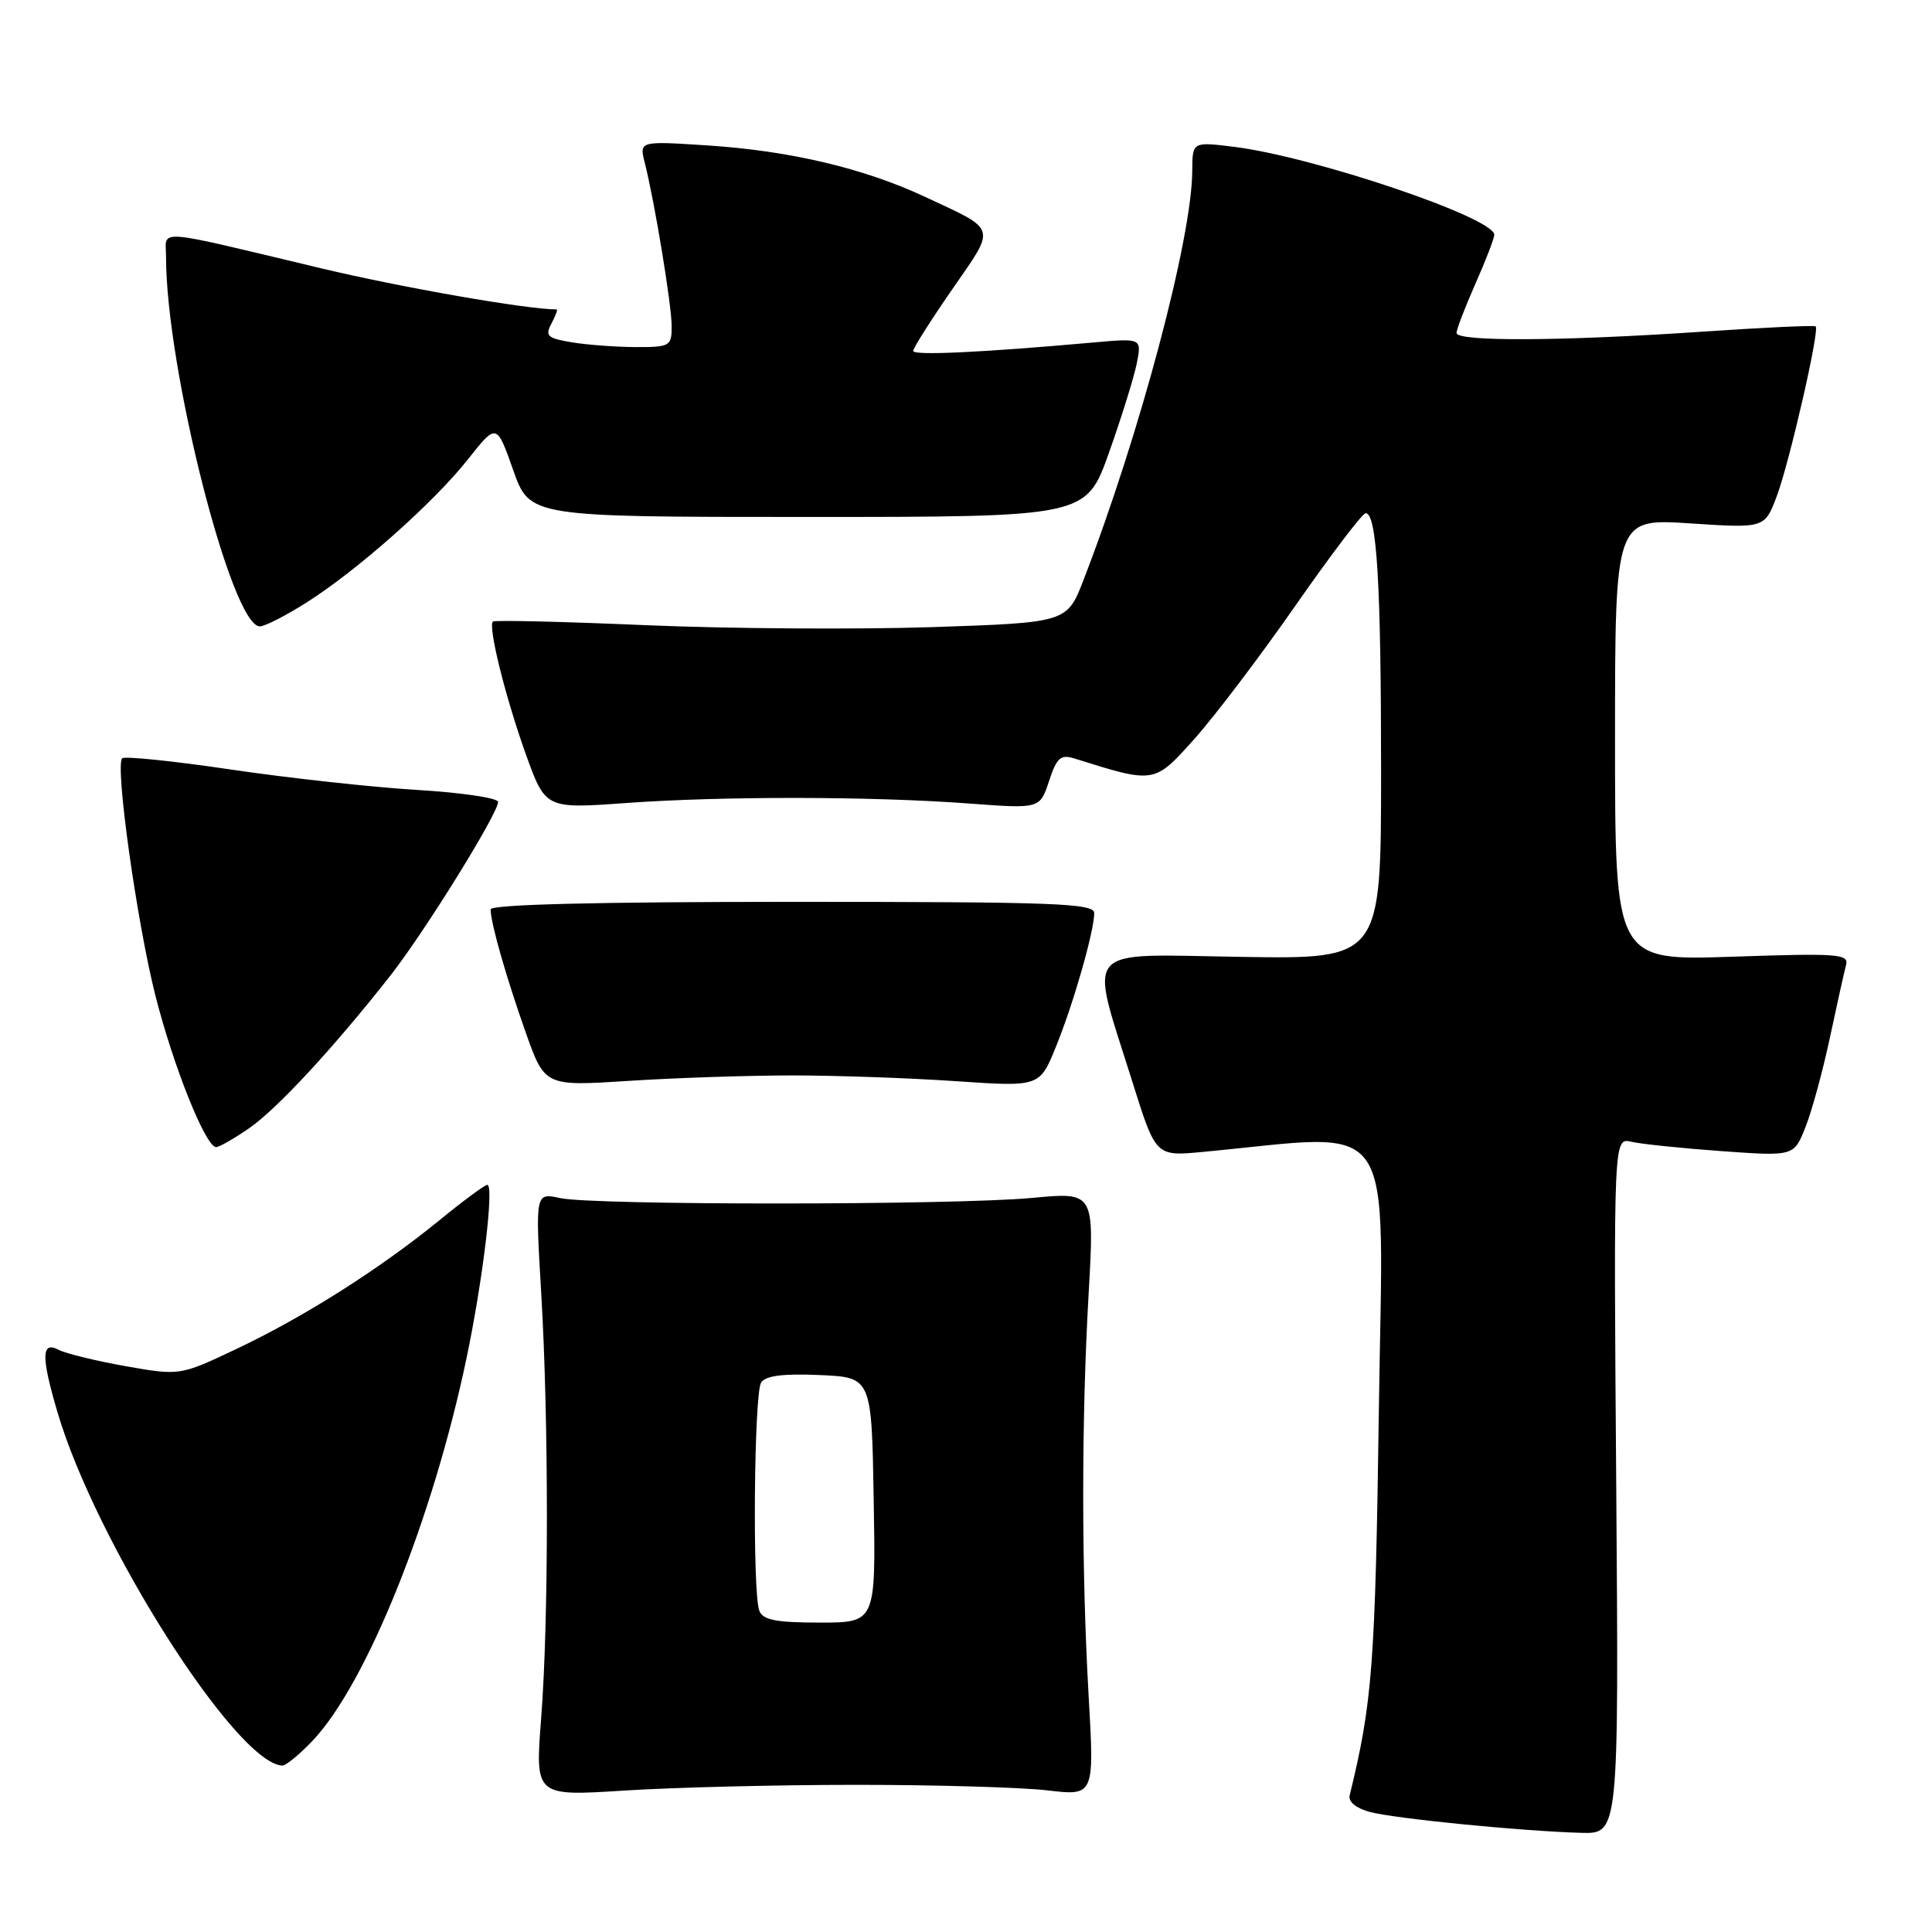 <?xml version="1.0" encoding="UTF-8" standalone="no"?>
<!DOCTYPE svg PUBLIC "-//W3C//DTD SVG 1.1//EN" "http://www.w3.org/Graphics/SVG/1.1/DTD/svg11.dtd" >
<svg xmlns="http://www.w3.org/2000/svg" xmlns:xlink="http://www.w3.org/1999/xlink" version="1.1" viewBox="0 0 256 256">
 <g >
 <path fill="currentColor"
d=" M 214.16 196.87 C 213.81 150.74 213.81 150.74 216.16 151.29 C 217.45 151.59 222.82 152.15 228.10 152.53 C 237.70 153.22 237.70 153.22 239.23 149.36 C 240.08 147.24 241.53 141.90 242.47 137.50 C 243.41 133.10 244.37 128.77 244.61 127.87 C 245.01 126.40 243.54 126.29 229.53 126.77 C 214.00 127.29 214.00 127.29 214.00 97.99 C 214.00 68.70 214.00 68.70 223.92 69.35 C 233.83 70.00 233.83 70.00 235.43 65.75 C 237.11 61.28 241.12 43.79 240.59 43.25 C 240.42 43.08 233.58 43.40 225.39 43.96 C 206.96 45.21 193.00 45.28 193.00 44.12 C 193.00 43.64 194.12 40.71 195.50 37.60 C 196.88 34.49 198.00 31.57 198.00 31.11 C 198.00 28.85 174.15 20.79 163.55 19.46 C 158.00 18.77 158.00 18.77 157.98 22.63 C 157.95 31.55 151.03 57.56 143.59 76.80 C 141.39 82.50 141.39 82.50 123.44 83.10 C 113.57 83.42 96.54 83.31 85.59 82.84 C 74.64 82.37 65.51 82.15 65.31 82.36 C 64.65 83.02 66.94 92.28 69.64 99.84 C 72.27 107.17 72.27 107.17 82.88 106.41 C 95.68 105.48 115.61 105.51 128.41 106.47 C 137.79 107.17 137.79 107.17 139.00 103.50 C 140.03 100.39 140.54 99.93 142.36 100.50 C 153.02 103.85 152.93 103.86 158.22 97.96 C 160.91 94.96 166.96 86.99 171.65 80.25 C 176.35 73.51 180.53 68.00 180.96 68.00 C 182.44 68.00 183.00 77.45 183.00 102.18 C 183.00 127.09 183.00 127.09 164.41 126.79 C 143.01 126.46 144.29 124.98 150.05 143.36 C 153.14 153.22 153.14 153.22 159.32 152.64 C 185.54 150.18 183.26 146.87 182.71 186.62 C 182.23 220.66 181.86 225.52 178.84 237.89 C 178.63 238.74 179.68 239.60 181.50 240.09 C 184.81 240.98 201.65 242.64 209.50 242.86 C 214.50 243.00 214.50 243.00 214.16 196.87 Z  M 113.50 236.50 C 123.95 236.50 135.31 236.83 138.75 237.23 C 145.01 237.97 145.01 237.97 144.25 224.73 C 143.29 207.87 143.29 188.12 144.26 171.23 C 145.01 157.95 145.01 157.95 136.76 158.73 C 126.38 159.70 78.63 159.72 74.21 158.75 C 70.93 158.04 70.93 158.04 71.71 171.27 C 72.72 188.28 72.72 214.67 71.70 227.76 C 70.91 238.01 70.91 238.01 82.70 237.26 C 89.19 236.84 103.05 236.50 113.50 236.50 Z  M 41.47 230.60 C 48.58 223.06 57.35 201.26 61.81 180.00 C 63.99 169.60 65.50 157.00 64.57 157.00 C 64.24 157.00 61.39 159.10 58.24 161.68 C 50.31 168.14 40.39 174.44 31.42 178.70 C 23.85 182.29 23.85 182.29 16.67 181.03 C 12.73 180.33 8.71 179.35 7.75 178.85 C 5.48 177.66 5.44 179.74 7.60 187.07 C 12.68 204.37 31.24 233.58 37.38 233.95 C 37.87 233.98 39.70 232.47 41.47 230.60 Z  M 33.05 149.47 C 36.76 146.89 44.26 138.78 51.76 129.23 C 56.28 123.46 66.00 107.79 66.00 106.26 C 66.00 105.74 61.16 105.02 55.25 104.67 C 49.34 104.31 38.26 103.10 30.63 101.97 C 22.99 100.84 16.50 100.17 16.19 100.48 C 15.23 101.44 18.11 122.04 20.57 131.83 C 22.94 141.23 27.25 152.00 28.64 152.00 C 29.05 152.00 31.04 150.86 33.05 149.47 Z  M 105.00 142.50 C 110.78 142.50 120.51 142.84 126.63 143.26 C 137.76 144.02 137.76 144.02 139.92 138.69 C 142.24 132.98 144.97 123.45 144.99 121.00 C 145.00 119.69 139.89 119.50 105.00 119.50 C 79.00 119.50 65.00 119.85 65.01 120.50 C 65.02 122.30 67.03 129.36 69.63 136.72 C 72.18 143.94 72.18 143.94 83.34 143.22 C 89.48 142.82 99.22 142.50 105.00 142.50 Z  M 40.55 79.88 C 47.29 75.63 57.49 66.59 62.04 60.82 C 65.80 56.07 65.80 56.07 68.00 62.28 C 70.19 68.50 70.19 68.50 107.05 68.50 C 143.91 68.50 143.91 68.50 146.94 60.00 C 148.60 55.33 150.26 49.99 150.63 48.15 C 151.29 44.81 151.29 44.81 144.89 45.38 C 129.91 46.72 121.00 47.13 121.00 46.50 C 121.00 46.13 123.33 42.45 126.18 38.33 C 132.03 29.88 132.24 30.59 122.50 26.05 C 114.41 22.28 104.65 19.98 93.75 19.27 C 84.70 18.68 84.70 18.68 85.44 21.59 C 86.76 26.82 89.00 40.44 89.00 43.25 C 89.00 45.87 88.77 46.00 84.25 45.99 C 81.64 45.98 77.83 45.70 75.78 45.36 C 72.53 44.82 72.19 44.52 73.07 42.87 C 73.62 41.84 73.93 41.00 73.76 41.00 C 69.83 41.00 53.22 38.10 42.50 35.54 C 19.98 30.17 22.00 30.32 22.00 34.04 C 22.00 48.79 30.68 83.00 34.43 83.00 C 35.08 83.00 37.83 81.60 40.55 79.88 Z  M 100.61 213.42 C 99.69 211.03 99.91 184.69 100.85 183.20 C 101.43 182.29 103.74 181.99 108.59 182.20 C 115.50 182.50 115.50 182.50 115.77 198.75 C 116.05 215.00 116.05 215.00 108.63 215.00 C 102.79 215.00 101.08 214.66 100.61 213.42 Z "/>
</g>
</svg>